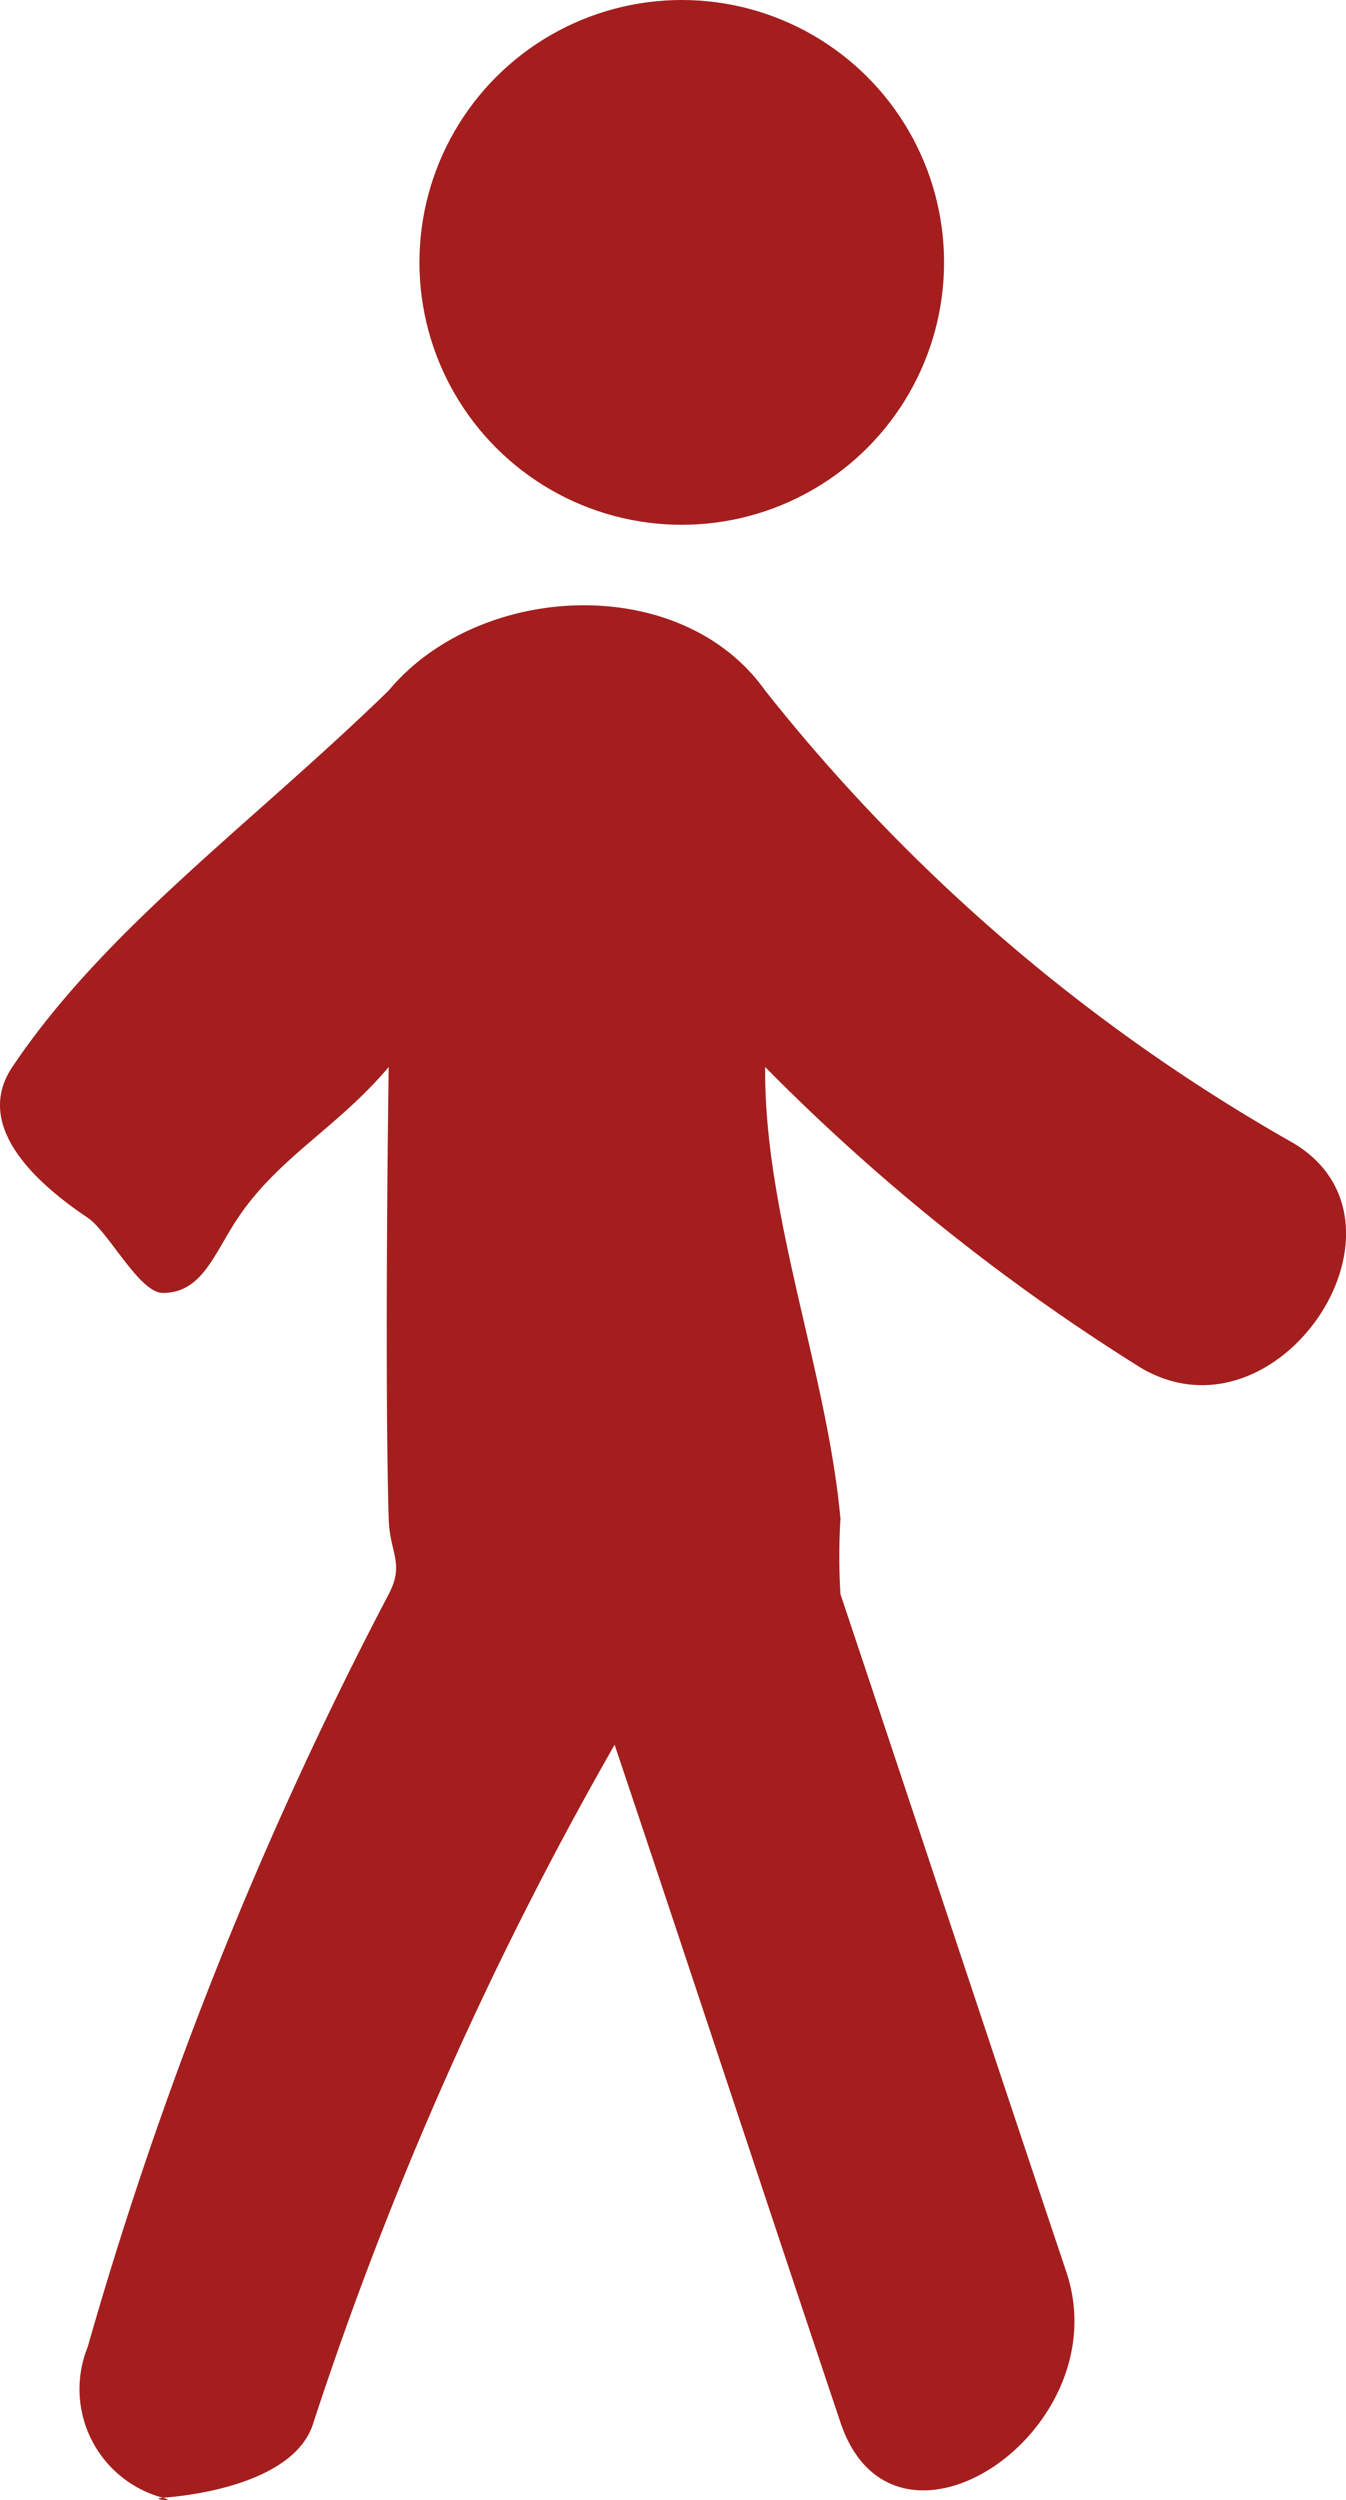 <svg id="Group_6919" data-name="Group 6919" xmlns="http://www.w3.org/2000/svg" width="20.15" height="37.415" viewBox="0 0 20.15 37.415">
  <circle id="Ellipse_29" data-name="Ellipse 29" cx="3.927" cy="3.927" r="3.927" transform="translate(6.279)" fill="#a41e1e"/>
  <path id="Path_5" data-name="Path 5" d="M34.03,21.956a27.143,27.143,0,0,1-7.888-6.762c-1.262-1.774-4.279-1.626-5.635,0-2.062,2.006-4.247,3.566-5.635,5.635-.567.848.28,1.687,1.127,2.254.316.212.773,1.127,1.127,1.127.595,0,.771-.6,1.127-1.127.609-.907,1.489-1.348,2.254-2.254-.029,1.918-.048,5.206,0,6.762.016.518.241.667,0,1.127A59.136,59.136,0,0,0,16,39.987a1.682,1.682,0,0,0,1.127,2.254c.232.068-.227.017,0,0,.781-.06,2.02-.332,2.254-1.127a54.636,54.636,0,0,1,4.508-10.142c.087,0-.089,0,0,0,1.1,3.274,2.282,6.868,3.381,10.142.8,2.386,4.181.133,3.381-2.254-1.2-3.579-2.184-6.563-3.381-10.142a9.187,9.187,0,0,1,0-1.127c-.2-2.2-1.148-4.561-1.127-6.762a30.806,30.806,0,0,0,5.635,4.508C33.846,26.538,36.072,23.14,34.03,21.956Z" transform="translate(-14.688 -4.86)" fill="#a41e1e"/>
</svg>
